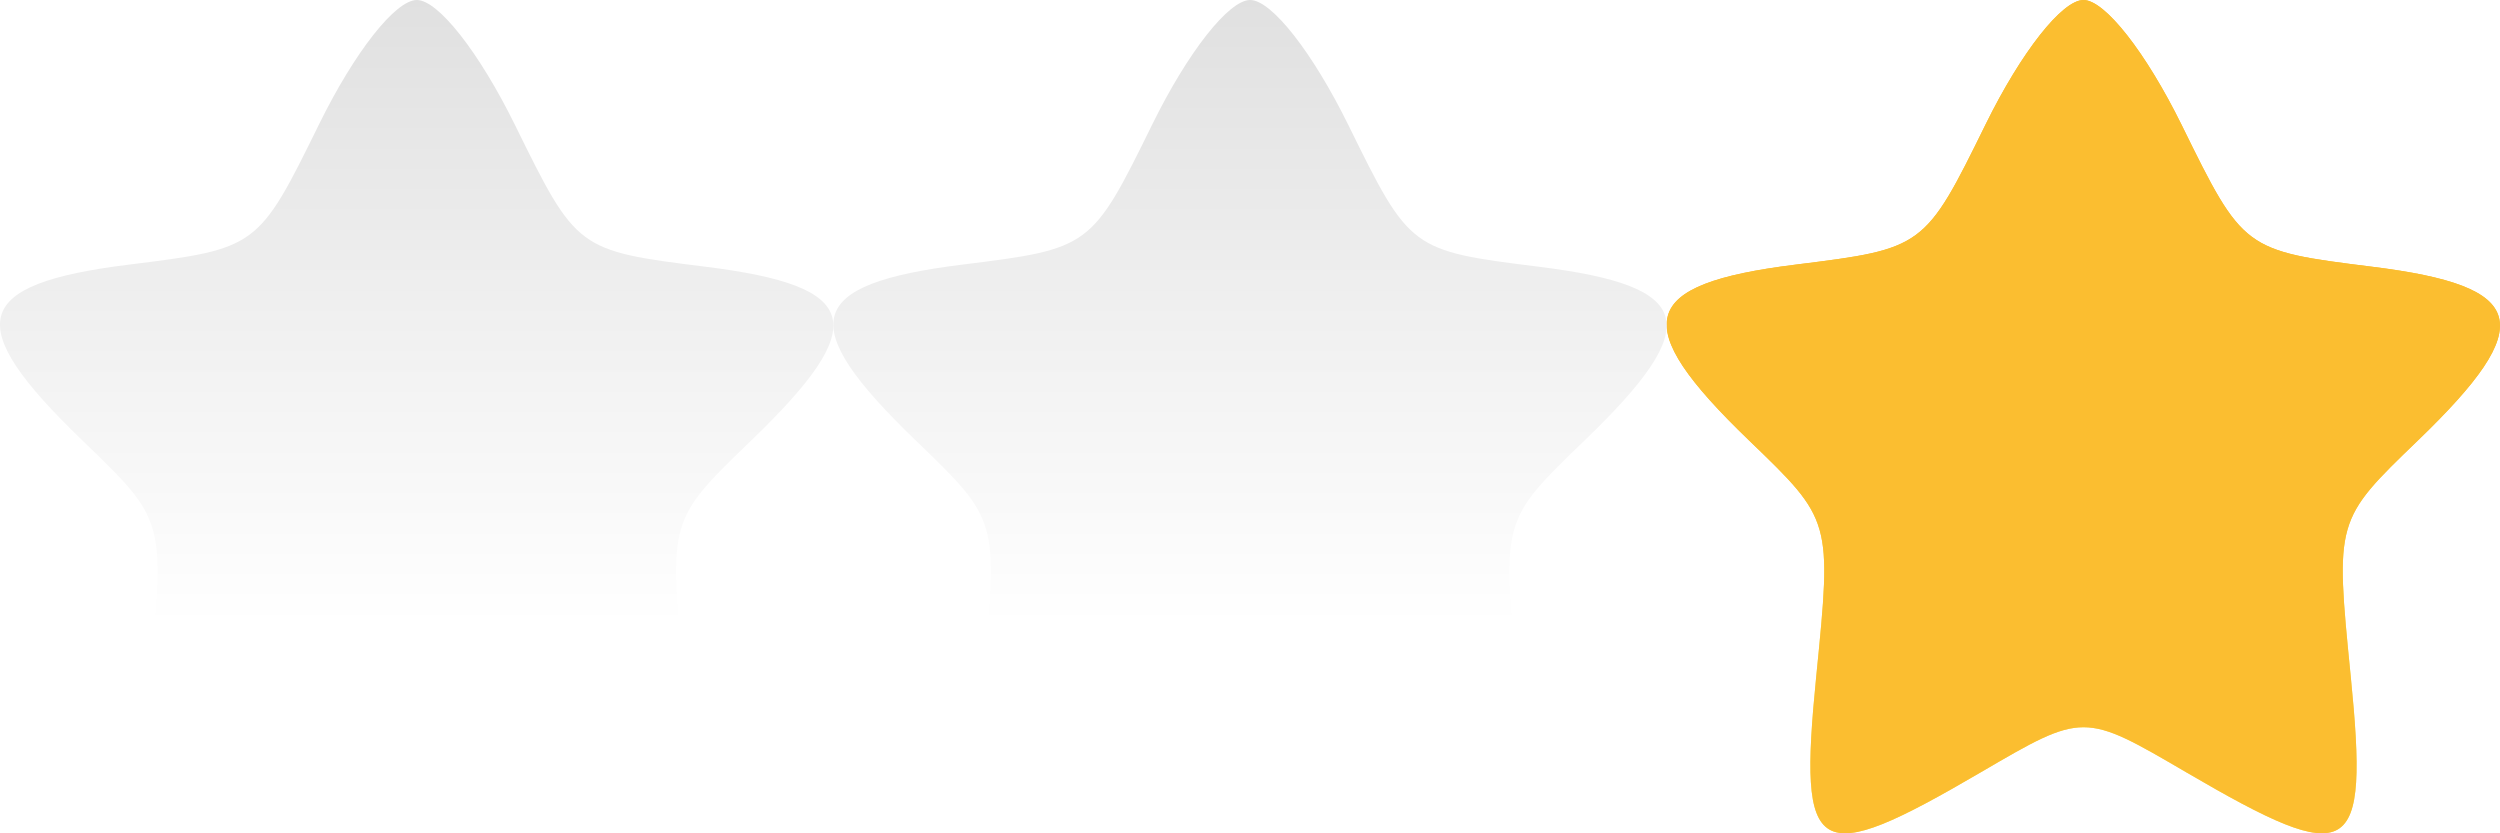 <svg xmlns="http://www.w3.org/2000/svg" xmlns:xlink="http://www.w3.org/1999/xlink" width="48" height="16" viewBox="0 0 48 16">
  <defs>
    <linearGradient id="bm-none" x1="375.4" x2="375.4" y1="-1106.9" y2="-1085.9" gradientTransform="translate(-359.4 1097.9)" gradientUnits="userSpaceOnUse">
      <stop offset="0" stop-color="#c9c9c9"/>
      <stop offset="1" stop-color="#fff"/>
    </linearGradient>
    <filter id="filter2164" color-interpolation-filters="sRGB">
      <feFlood result="flood"/>
      <feComposite in="flood" in2="SourceGraphic" operator="out" result="composite1"/>
      <feGaussianBlur in="composite1" result="blur" stdDeviation="1.18"/>
      <feOffset result="offset"/>
      <feComposite in="offset" in2="SourceGraphic" operator="atop" result="composite2"/>
    </filter>
    <linearGradient id="linearGradient903" x1="39.939" x2="39.939" y1="7.335" y2="12.22" gradientUnits="userSpaceOnUse">
      <stop offset="0" stop-color="#fbbe30"/>
      <stop offset="1" stop-color="#fbe366"/>
    </linearGradient>
    <filter id="filter1145" color-interpolation-filters="sRGB">
      <feFlood flood-color="#CBA110" result="flood"/>
      <feComposite in="flood" in2="SourceGraphic" operator="out" result="composite1"/>
      <feGaussianBlur in="composite1" result="blur" stdDeviation="1.18"/>
      <feOffset result="offset"/>
      <feComposite in="offset" in2="SourceGraphic" operator="atop" result="composite2"/>
    </filter>
    <filter id="filter1168" color-interpolation-filters="sRGB">
      <feFlood flood-color="#B47533" result="flood"/>
      <feComposite in="flood" in2="SourceGraphic" operator="out" result="composite1"/>
      <feGaussianBlur in="composite1" result="blur" stdDeviation="1"/>
      <feOffset result="offset"/>
      <feComposite in="offset" in2="SourceGraphic" operator="atop" result="composite2"/>
    </filter>
    <filter id="filter1168-9" color-interpolation-filters="sRGB">
      <feFlood flood-color="#966000" result="flood"/>
      <feComposite in="flood" in2="SourceGraphic" operator="out" result="composite1"/>
      <feGaussianBlur in="composite1" result="blur" stdDeviation="1"/>
      <feOffset result="offset"/>
      <feComposite in="offset" in2="SourceGraphic" operator="in" result="composite2"/>
    </filter>
  </defs>
  <path id="bookmark-active" fill="url(#linearGradient903)" stroke-width="0" d="M34.872 12.983c.299-2.996.299-2.996-1.29-4.526-2.33-2.244-2.13-3 .891-3.376 2.466-.307 2.485-.321 3.652-2.695C38.808.998 39.593 0 40.003 0c.41 0 1.198 1.004 1.888 2.406 1.177 2.396 1.195 2.408 3.652 2.715 3.005.374 3.198 1.104.881 3.336-1.588 1.53-1.588 1.53-1.29 4.526.352 3.525.032 3.71-3.16 1.844-1.97-1.152-1.97-1.152-3.941 0-3.193 1.867-3.512 1.68-3.161-1.844z" filter="url(#filter1168)"/>
  <path id="bookmark-active-overlay" fill="#fbbe30" stroke-width="0" d="M34.872 12.983c.299-2.996.299-2.996-1.29-4.526-2.33-2.244-2.13-3 .891-3.376 2.466-.307 2.485-.321 3.652-2.695C38.808.998 39.593 0 40.003 0c.41 0 1.198 1.004 1.888 2.406 1.177 2.396 1.195 2.408 3.652 2.715 3.005.374 3.198 1.104.881 3.336-1.588 1.53-1.588 1.53-1.29 4.526.352 3.525.032 3.71-3.16 1.844-1.97-1.152-1.97-1.152-3.941 0-3.193 1.867-3.512 1.68-3.161-1.844z" filter="url(#filter1168-9)"/>
  <path id="bookmark-none" fill="url(#bm-none)" stroke-width="0" d="M2.872 12.983c.299-2.996.299-2.996-1.29-4.526-2.33-2.244-2.13-3 .891-3.376C4.94 4.774 4.96 4.76 6.126 2.386 6.808.998 7.593 0 8.003 0c.41 0 1.198 1.004 1.888 2.406 1.178 2.396 1.195 2.408 3.652 2.715 3.006.374 3.198 1.104.881 3.336-1.588 1.53-1.588 1.53-1.29 4.526.352 3.525.032 3.71-3.16 1.844-1.97-1.152-1.97-1.152-3.941 0-3.193 1.867-3.512 1.68-3.16-1.844z" filter="url(#filter2164)"/>
  <path id="bookmark-hover" fill="url(#bm-none)" stroke-width="0" d="M18.872 12.983c.299-2.996.299-2.996-1.29-4.526-2.33-2.244-2.13-3 .891-3.376 2.466-.307 2.485-.321 3.652-2.695C22.808.998 23.593 0 24.003 0c.41 0 1.198 1.004 1.888 2.406 1.178 2.396 1.195 2.408 3.652 2.715 3.005.374 3.198 1.104.881 3.336-1.588 1.53-1.588 1.53-1.29 4.526.352 3.525.032 3.71-3.16 1.844-1.97-1.152-1.97-1.152-3.941 0-3.193 1.867-3.512 1.68-3.161-1.844z" filter="url(#filter1145)"/>
</svg>
